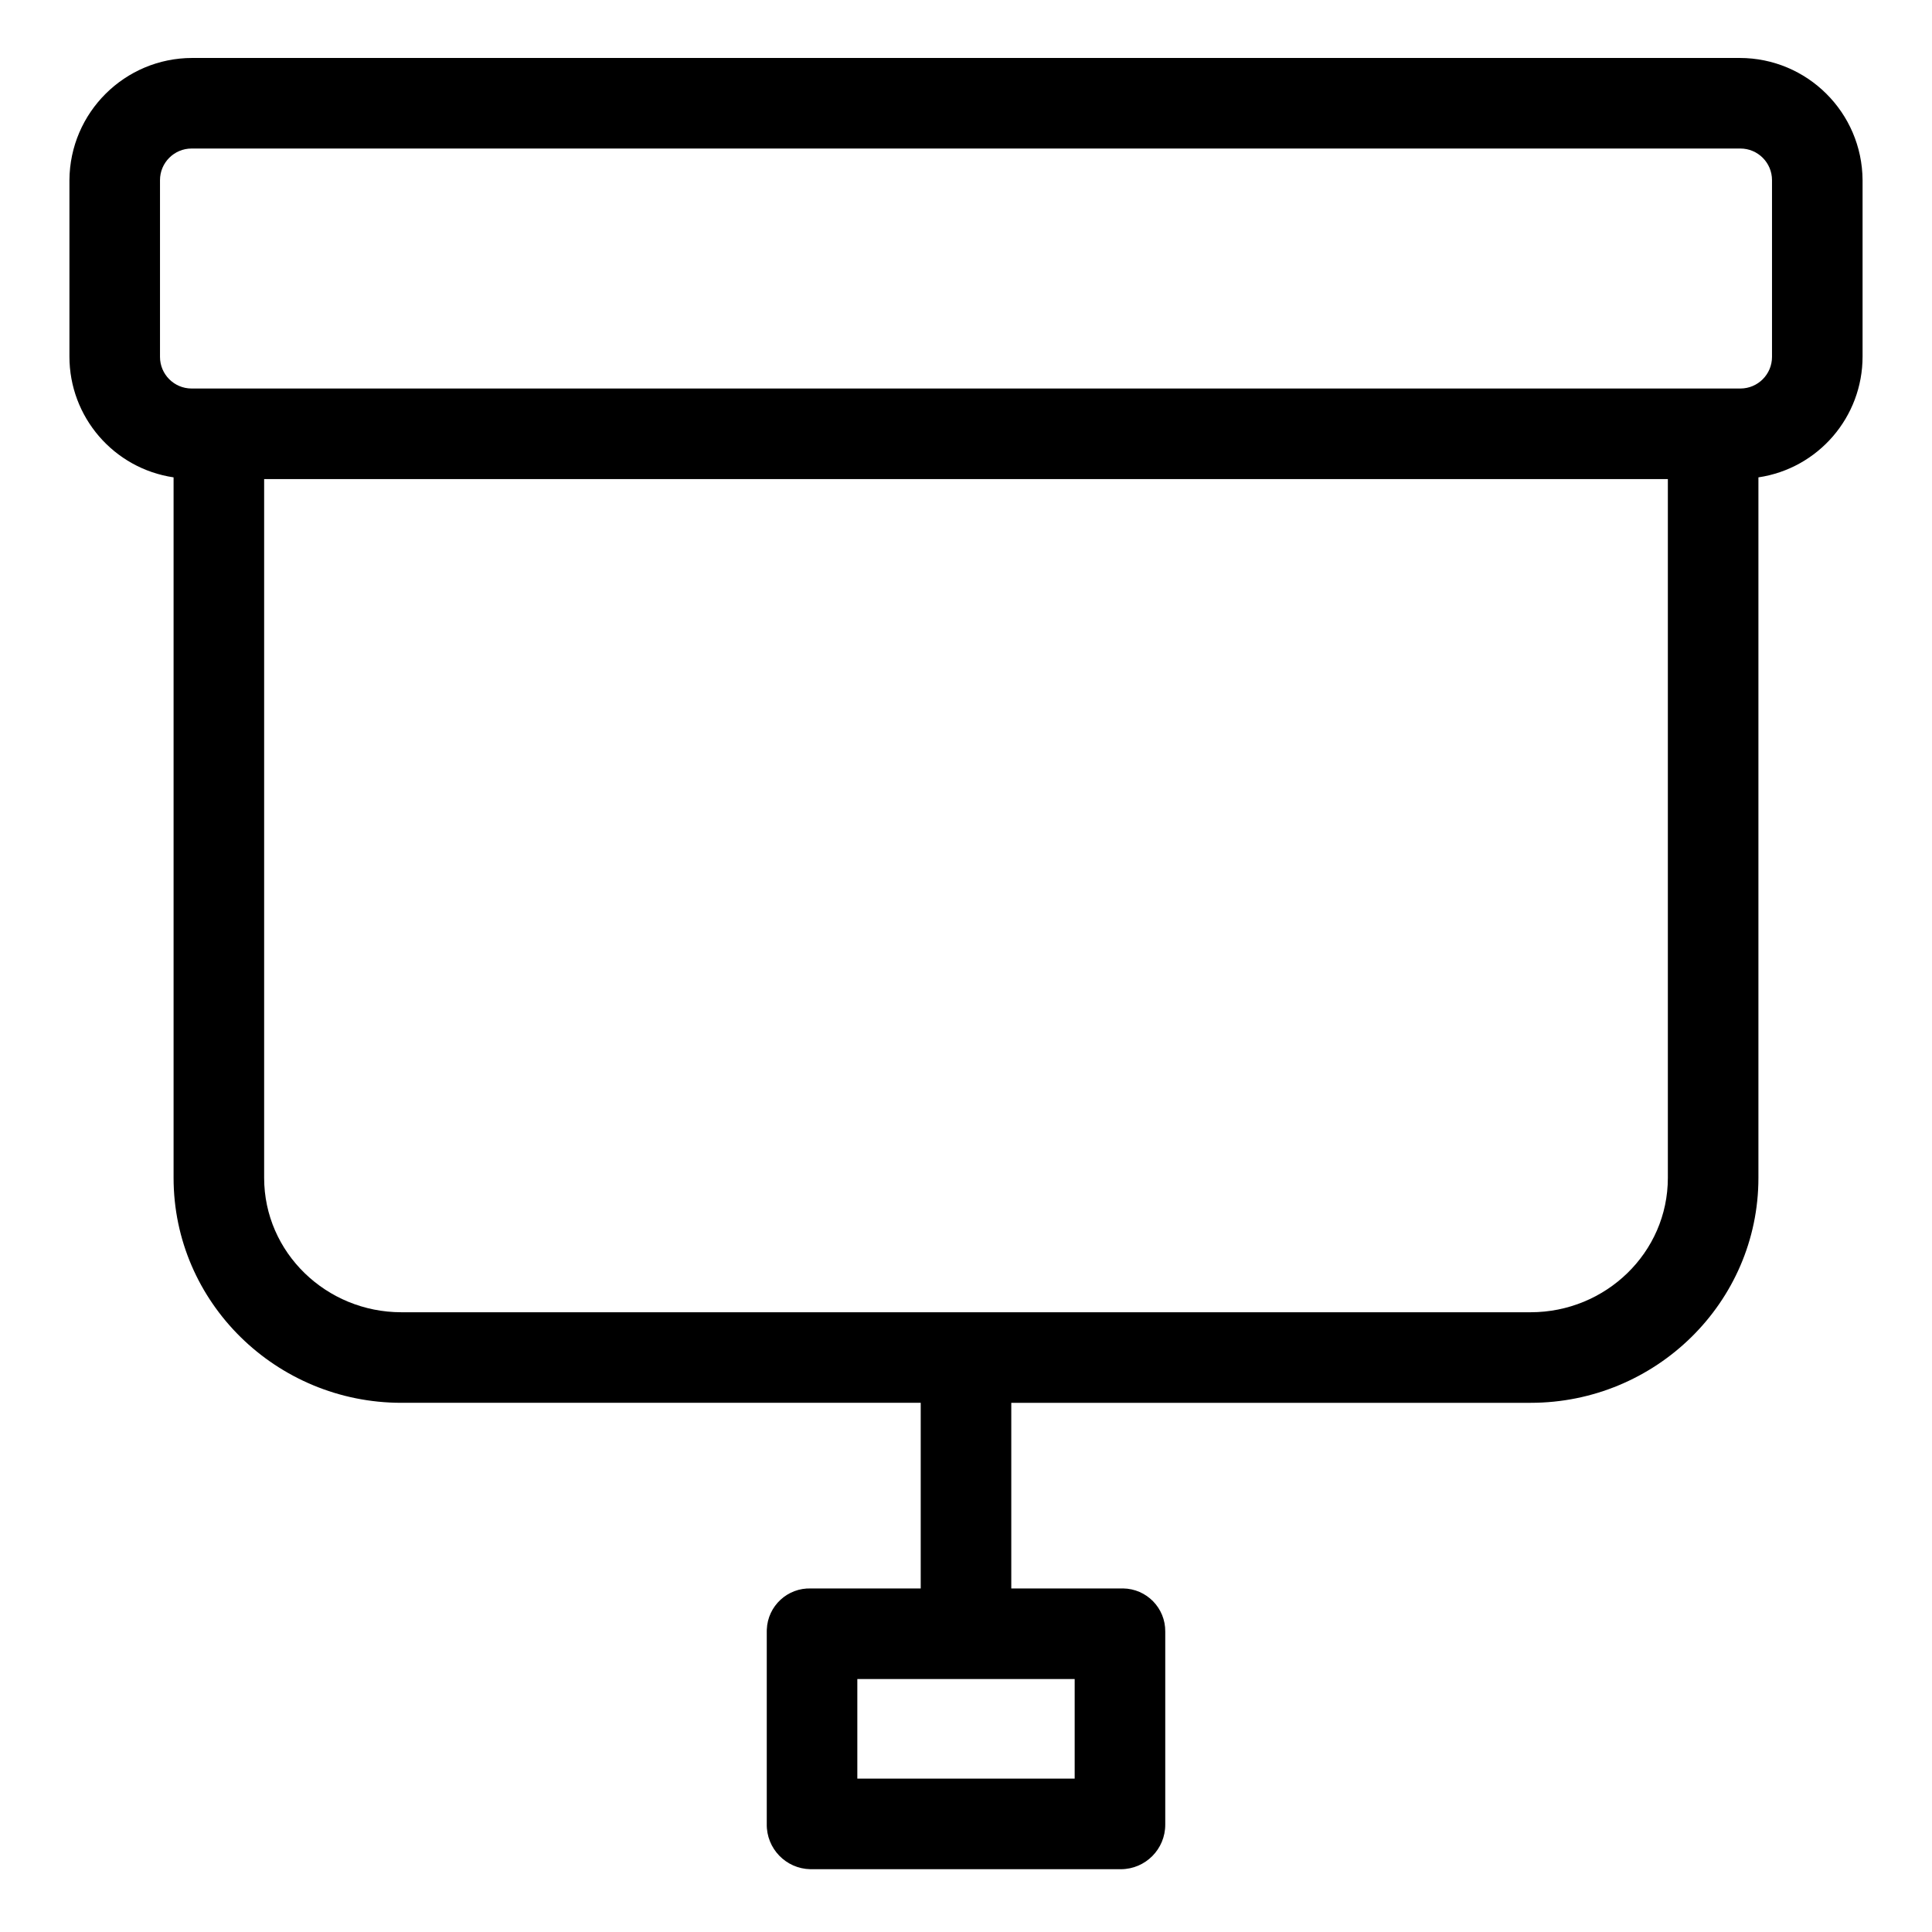 <svg height="533pt" viewBox="-19 -16 533 533.333" width="533pt" xmlns="http://www.w3.org/2000/svg"><path d="m461.074 0h-427.148c-18.656.004-33.812 15.074-33.926 33.73v48.66c-.023 16.719 12.211 30.93 28.75 33.387v193.363c0 34.461 28.41 62.109 62.875 62.109h143.375v51.25h-30.262c-6.512-.242-11.984 4.836-12.227 11.344-.012.188-.016.383-.012.574v53.082c-.121 6.781 5.273 12.379 12.051 12.5h85.715c6.781-.023 12.258-5.539 12.238-12.32 0-.059 0-.121 0-.18v-53.082c.074-6.512-5.145-11.848-11.66-11.926-.195 0-.383 0-.574.008h-30.27v-51.25h143.375c34.461 0 62.875-27.648 62.875-62.109v-193.363c16.539-2.457 28.773-16.668 28.75-33.387v-48.66c-.113-18.656-15.27-33.727-33.926-33.73zm-183.574 475h-60v-27.5h60zm125.875-128.75h-311.75c-20.676 0-37.875-16.43-37.875-37.109v-192.891h387.5v192.891c0 20.68-17.191 37.109-37.875 37.109zm66.625-263.73c0 4.82-3.91 8.73-8.73 8.73h-427.539c-4.82 0-8.73-3.91-8.73-8.73v-48.789c0-4.82 3.91-8.73 8.73-8.73h427.539c4.82 0 8.73 3.91 8.73 8.73zm0 0"/></svg>